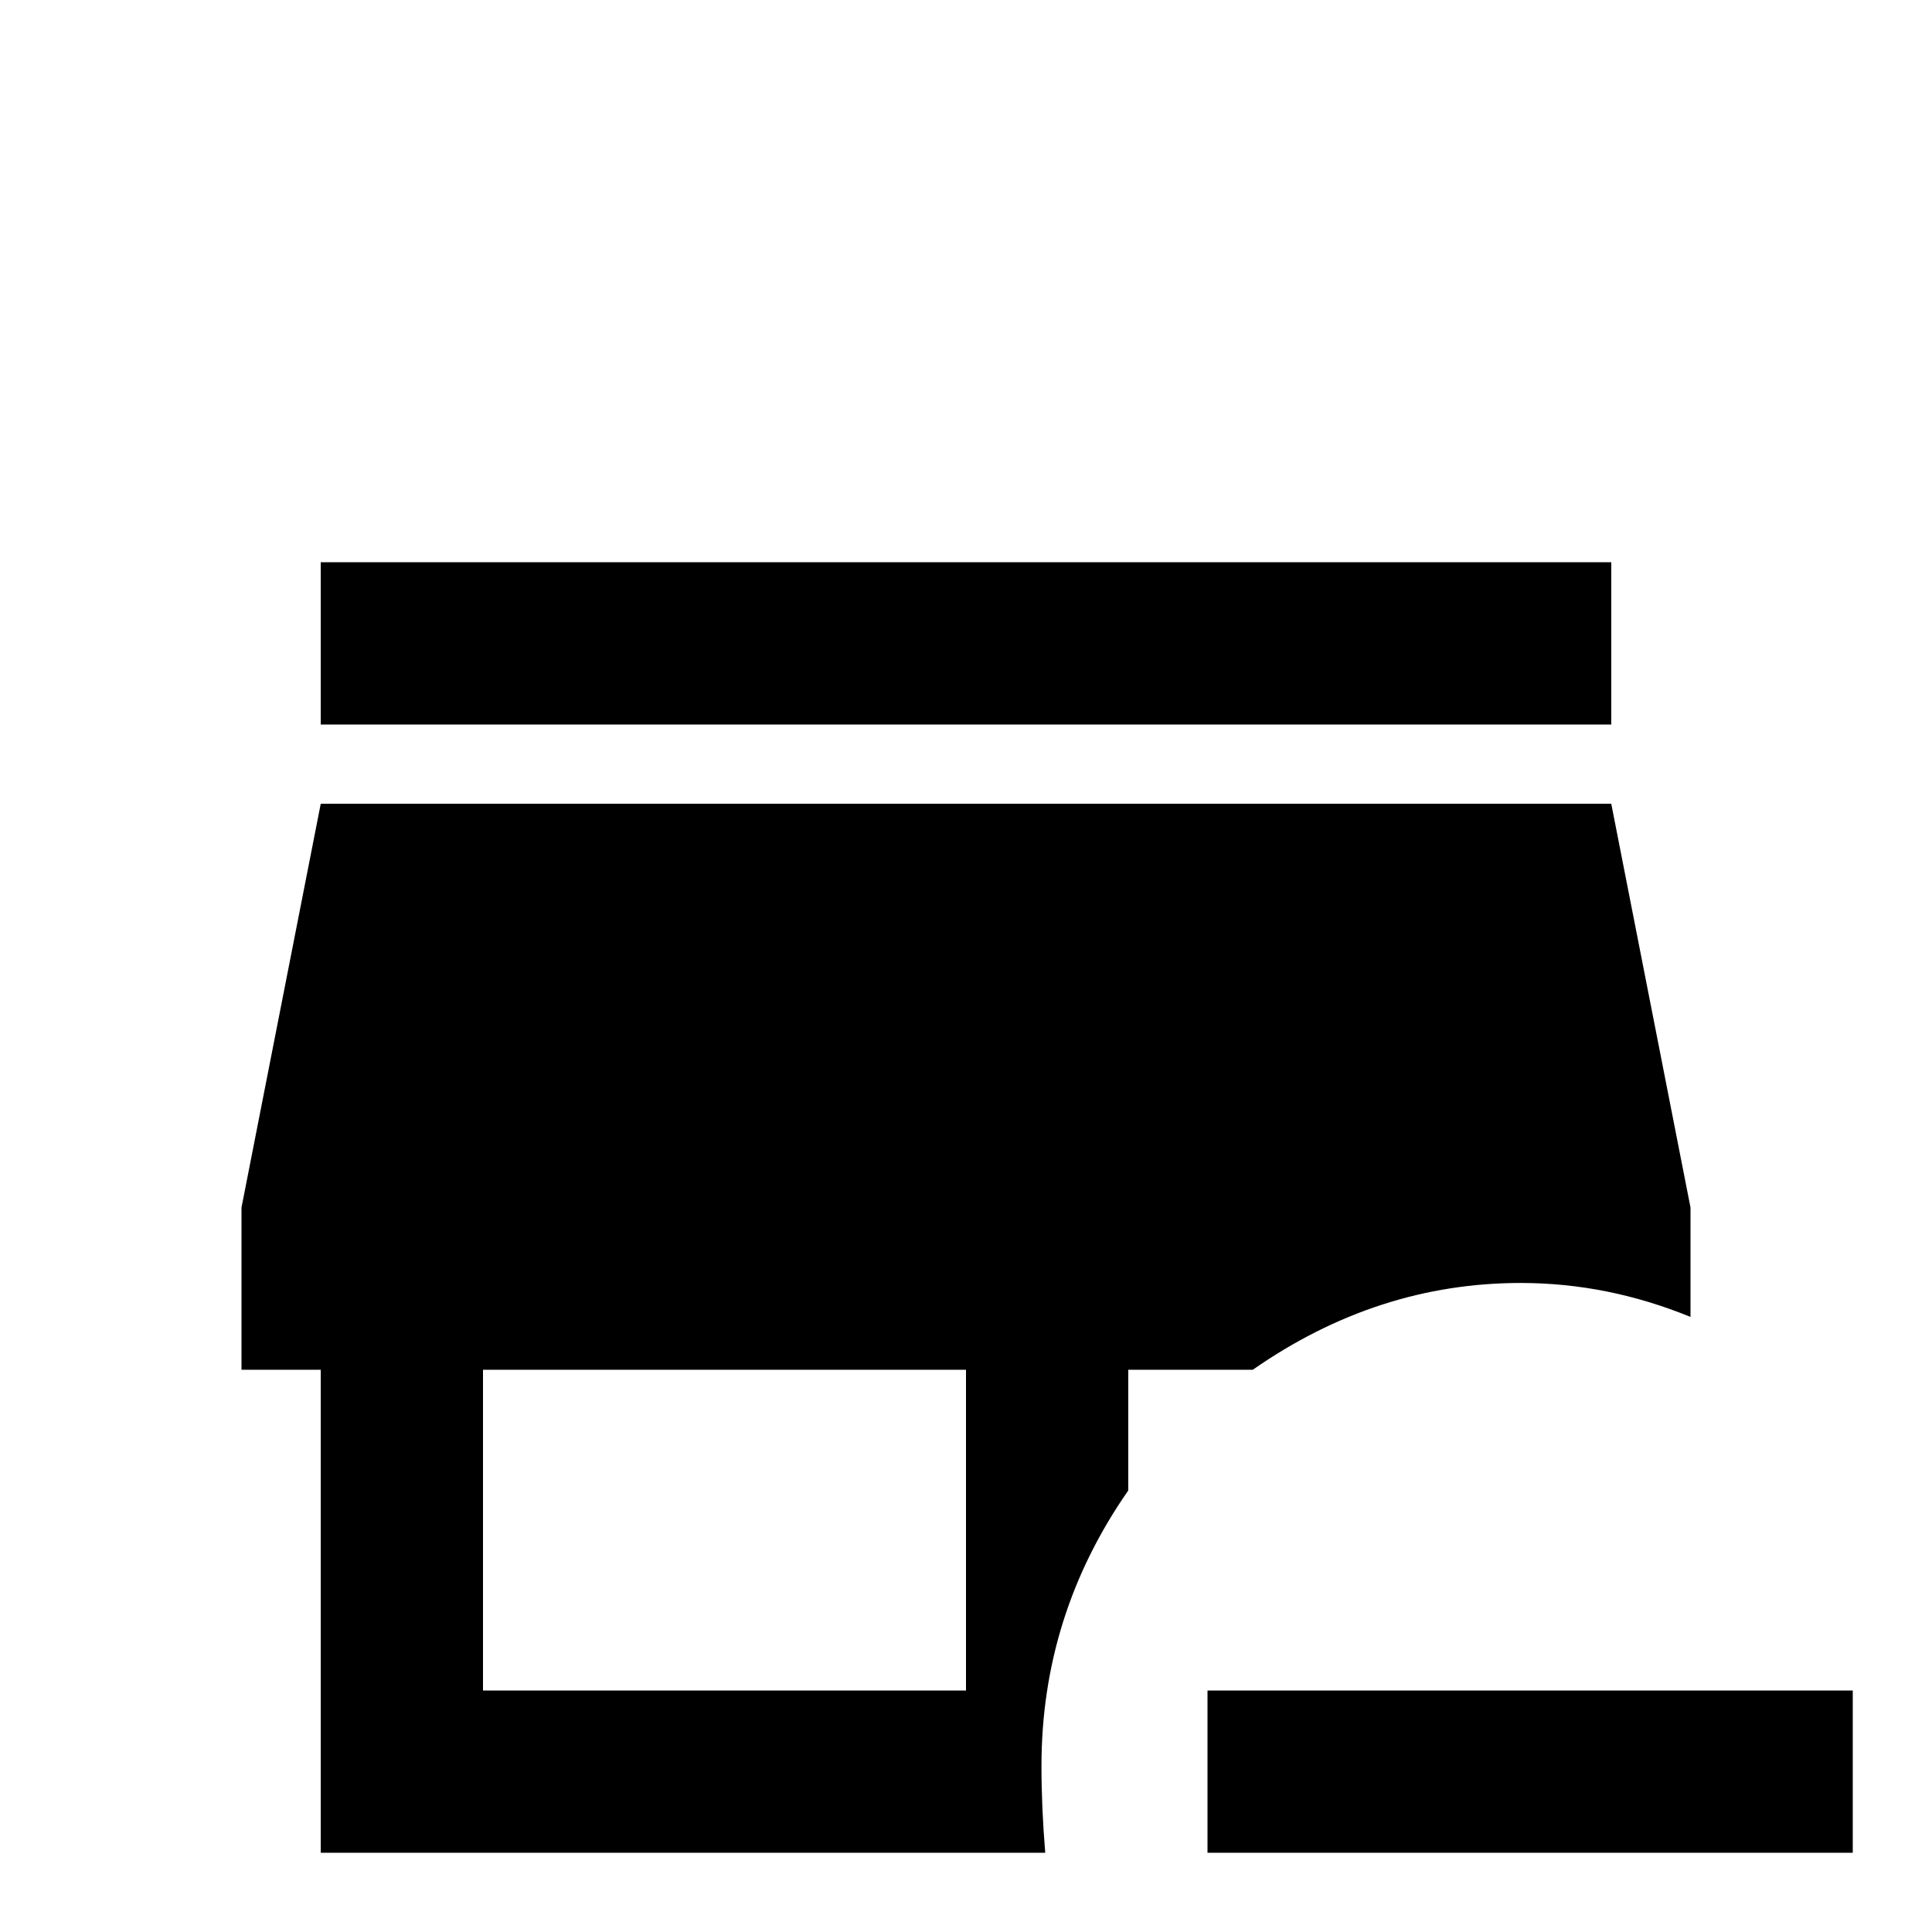 <svg xmlns="http://www.w3.org/2000/svg" viewBox="0 -512 512 512">
	<path fill="#000000" d="M85 -363V-320H427V-363ZM85 -299L64 -192V-149H85V-21H277Q276 -33 276 -44Q276 -84 299 -117V-149H332Q365 -172 403 -172Q426 -172 448 -163V-192L427 -299ZM128 -149H256V-64H128ZM320 -64V-21H491V-64Z"/>
</svg>